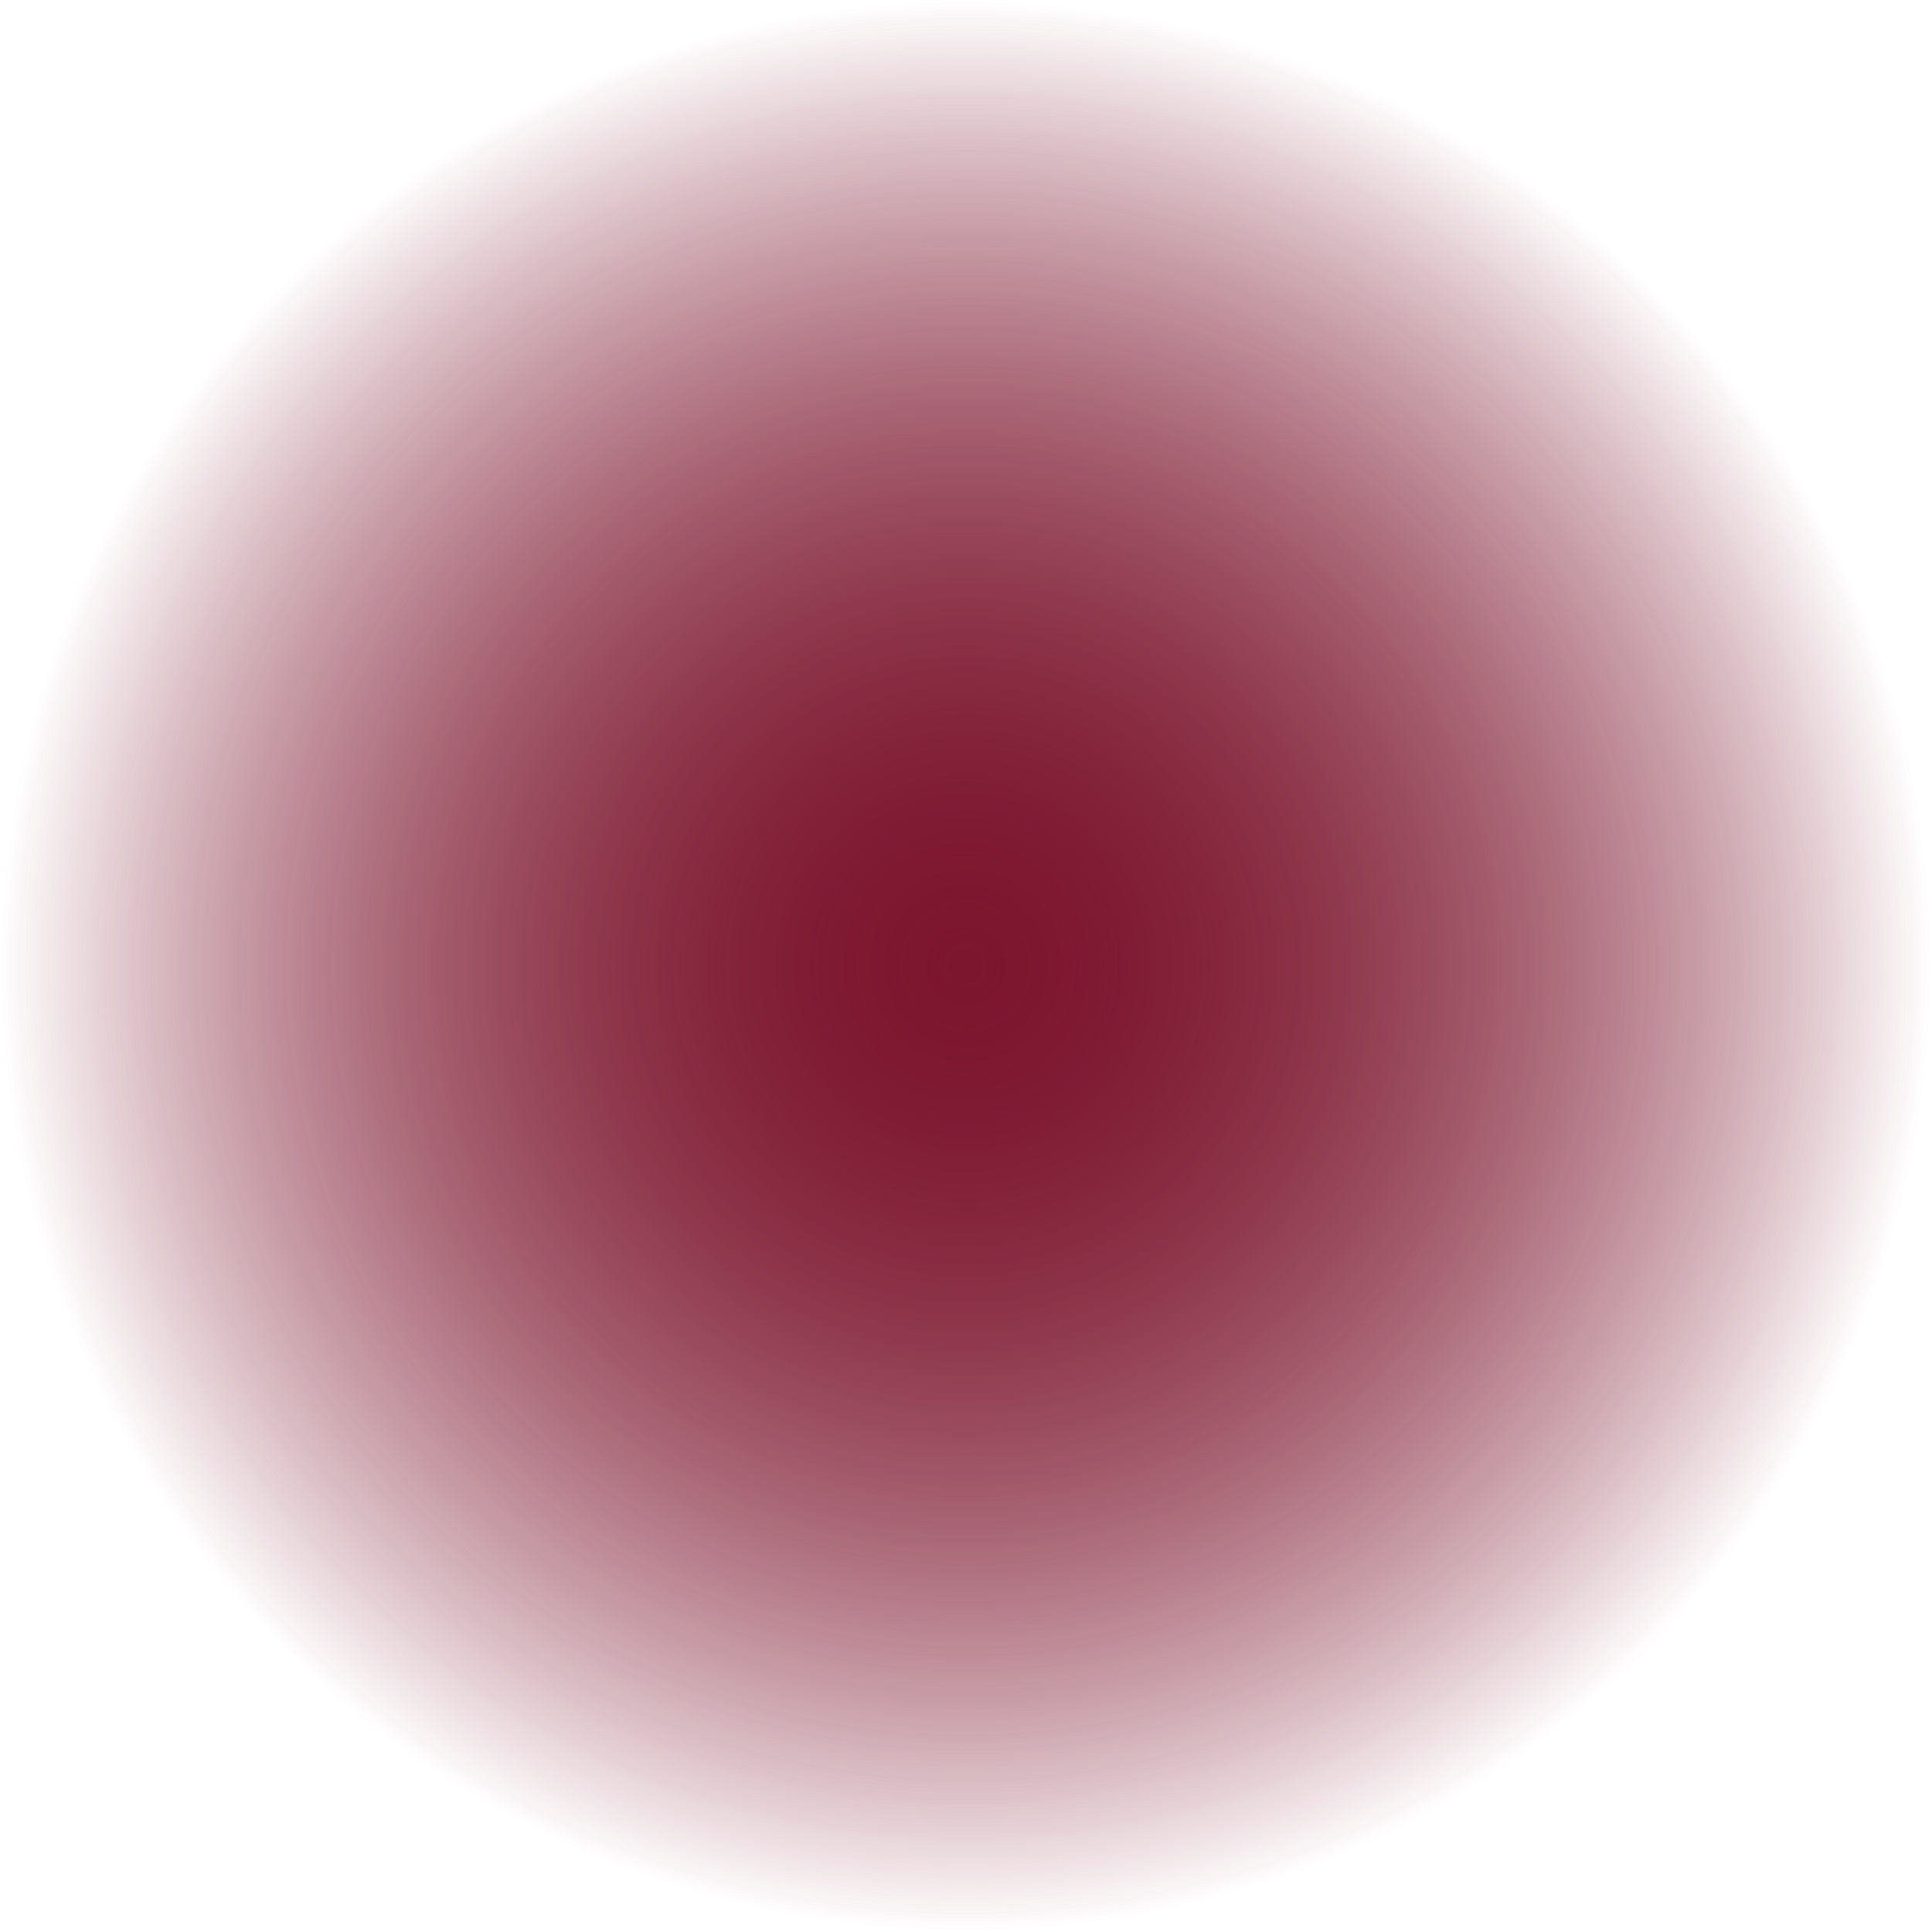 <svg version="1.1" xmlns="http://www.w3.org/2000/svg" xmlns:xlink="http://www.w3.org/1999/xlink" width="13" height="13" viewBox="0,0,13,13"><defs><radialGradient cx="320" cy="180" r="6.5" gradientUnits="userSpaceOnUse" id="color-1"><stop offset="0" stop-color="#7c162e"/><stop offset="1" stop-color="#7c162e" stop-opacity="0"/></radialGradient></defs><g transform="translate(-313.5,-173.5)"><g data-paper-data="{&quot;isPaintingLayer&quot;:true}" fill="url(#color-1)" fill-rule="nonzero" stroke="none" stroke-width="0" stroke-linecap="butt" stroke-linejoin="miter" stroke-miterlimit="10" stroke-dasharray="" stroke-dashoffset="0" style="mix-blend-mode: normal"><path d="M313.5,180c0,-3.59 2.91,-6.5 6.5,-6.5c3.59,0 6.5,2.91 6.5,6.5c0,3.59 -2.91,6.5 -6.5,6.5c-3.59,0 -6.5,-2.91 -6.5,-6.5z"/><path d="M313.5,180c0,-3.59 2.91,-6.5 6.5,-6.5c3.59,0 6.5,2.91 6.5,6.5c0,3.59 -2.91,6.5 -6.5,6.5c-3.59,0 -6.5,-2.91 -6.5,-6.5z"/></g></g></svg>